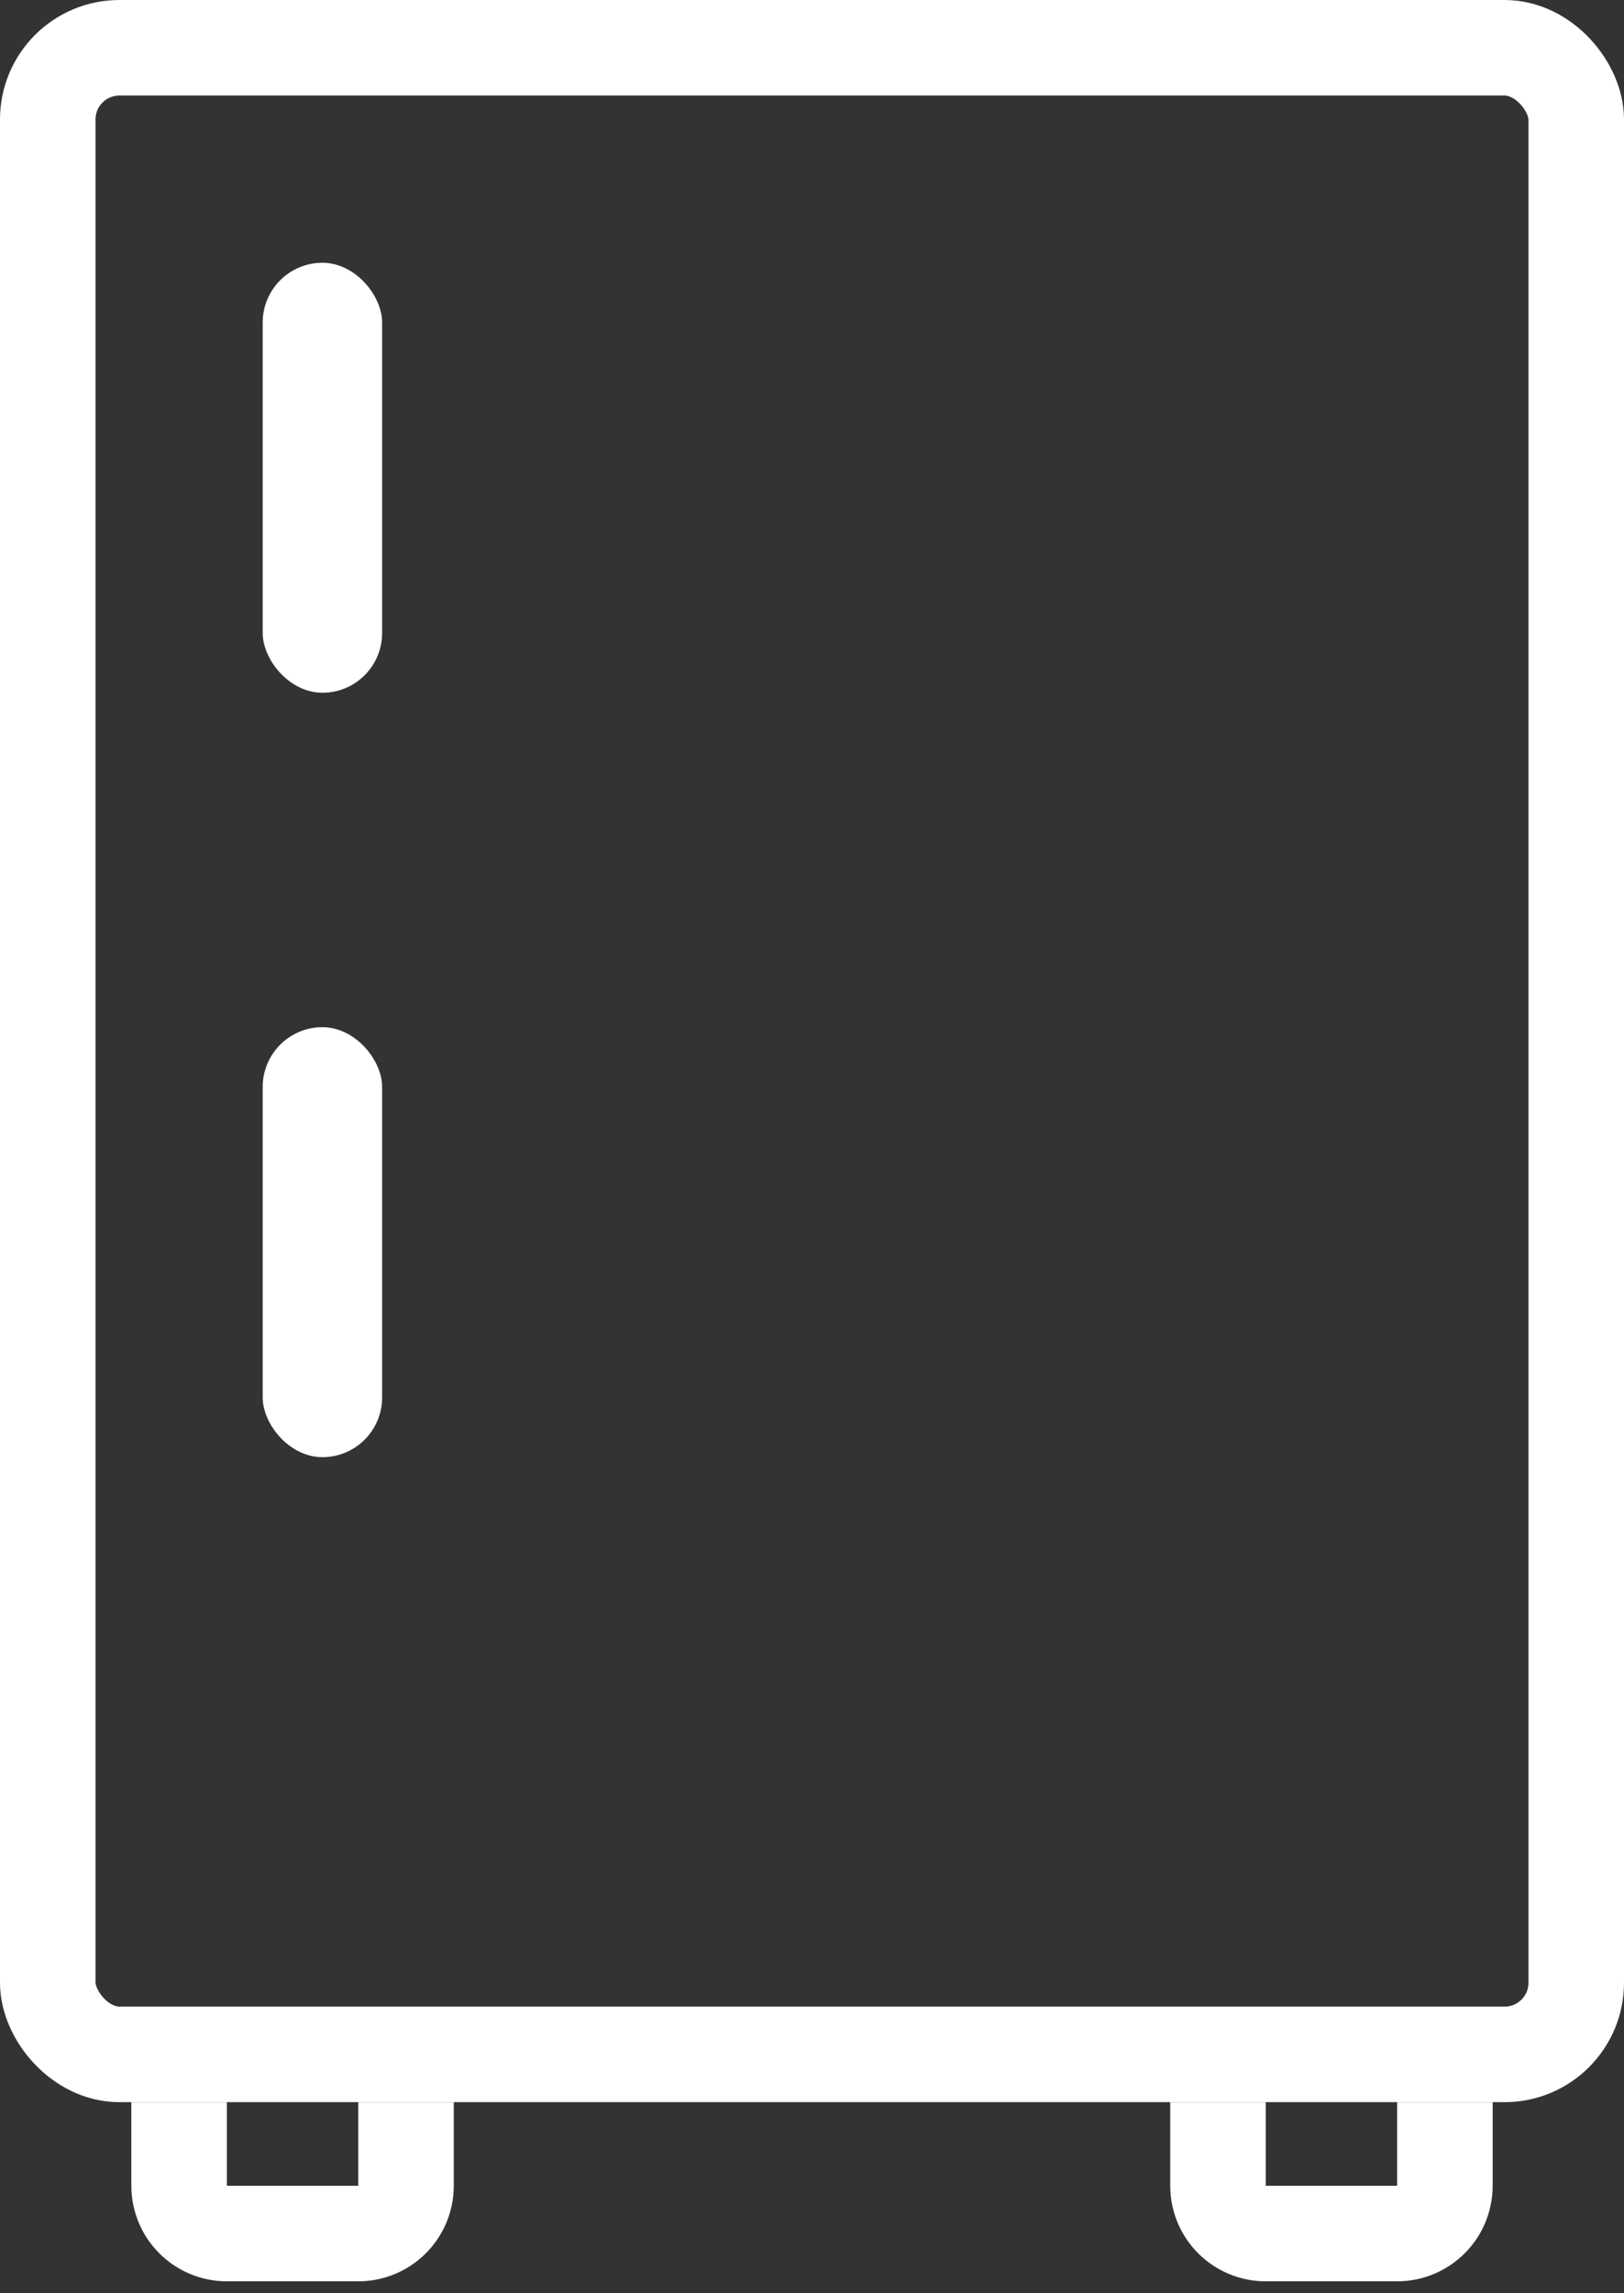 <svg width="68" height="96" viewBox="0 0 68 96" fill="none" xmlns="http://www.w3.org/2000/svg">
<rect x="0" y="0" width="68" height="96" fill="#333333" stroke="none"/>
<rect x="2" y="2" width="64" height="84" rx="3" stroke="white" stroke-width="4"/>
<rect x="11" y="11" width="5" height="18" rx="2.5" fill="white"/>
<rect x="11" y="43" width="5" height="18" rx="2.5" fill="white"/>
<path d="M7.5 88V91.5C7.5 92.605 8.395 93.5 9.5 93.5H15C16.105 93.5 17 92.605 17 91.5V88" stroke="white" stroke-width="4"/>
<path d="M51 88V91.5C51 92.605 51.895 93.5 53 93.5H58.5C59.605 93.5 60.5 92.605 60.5 91.5V88" stroke="white" stroke-width="4"/>
</svg>
